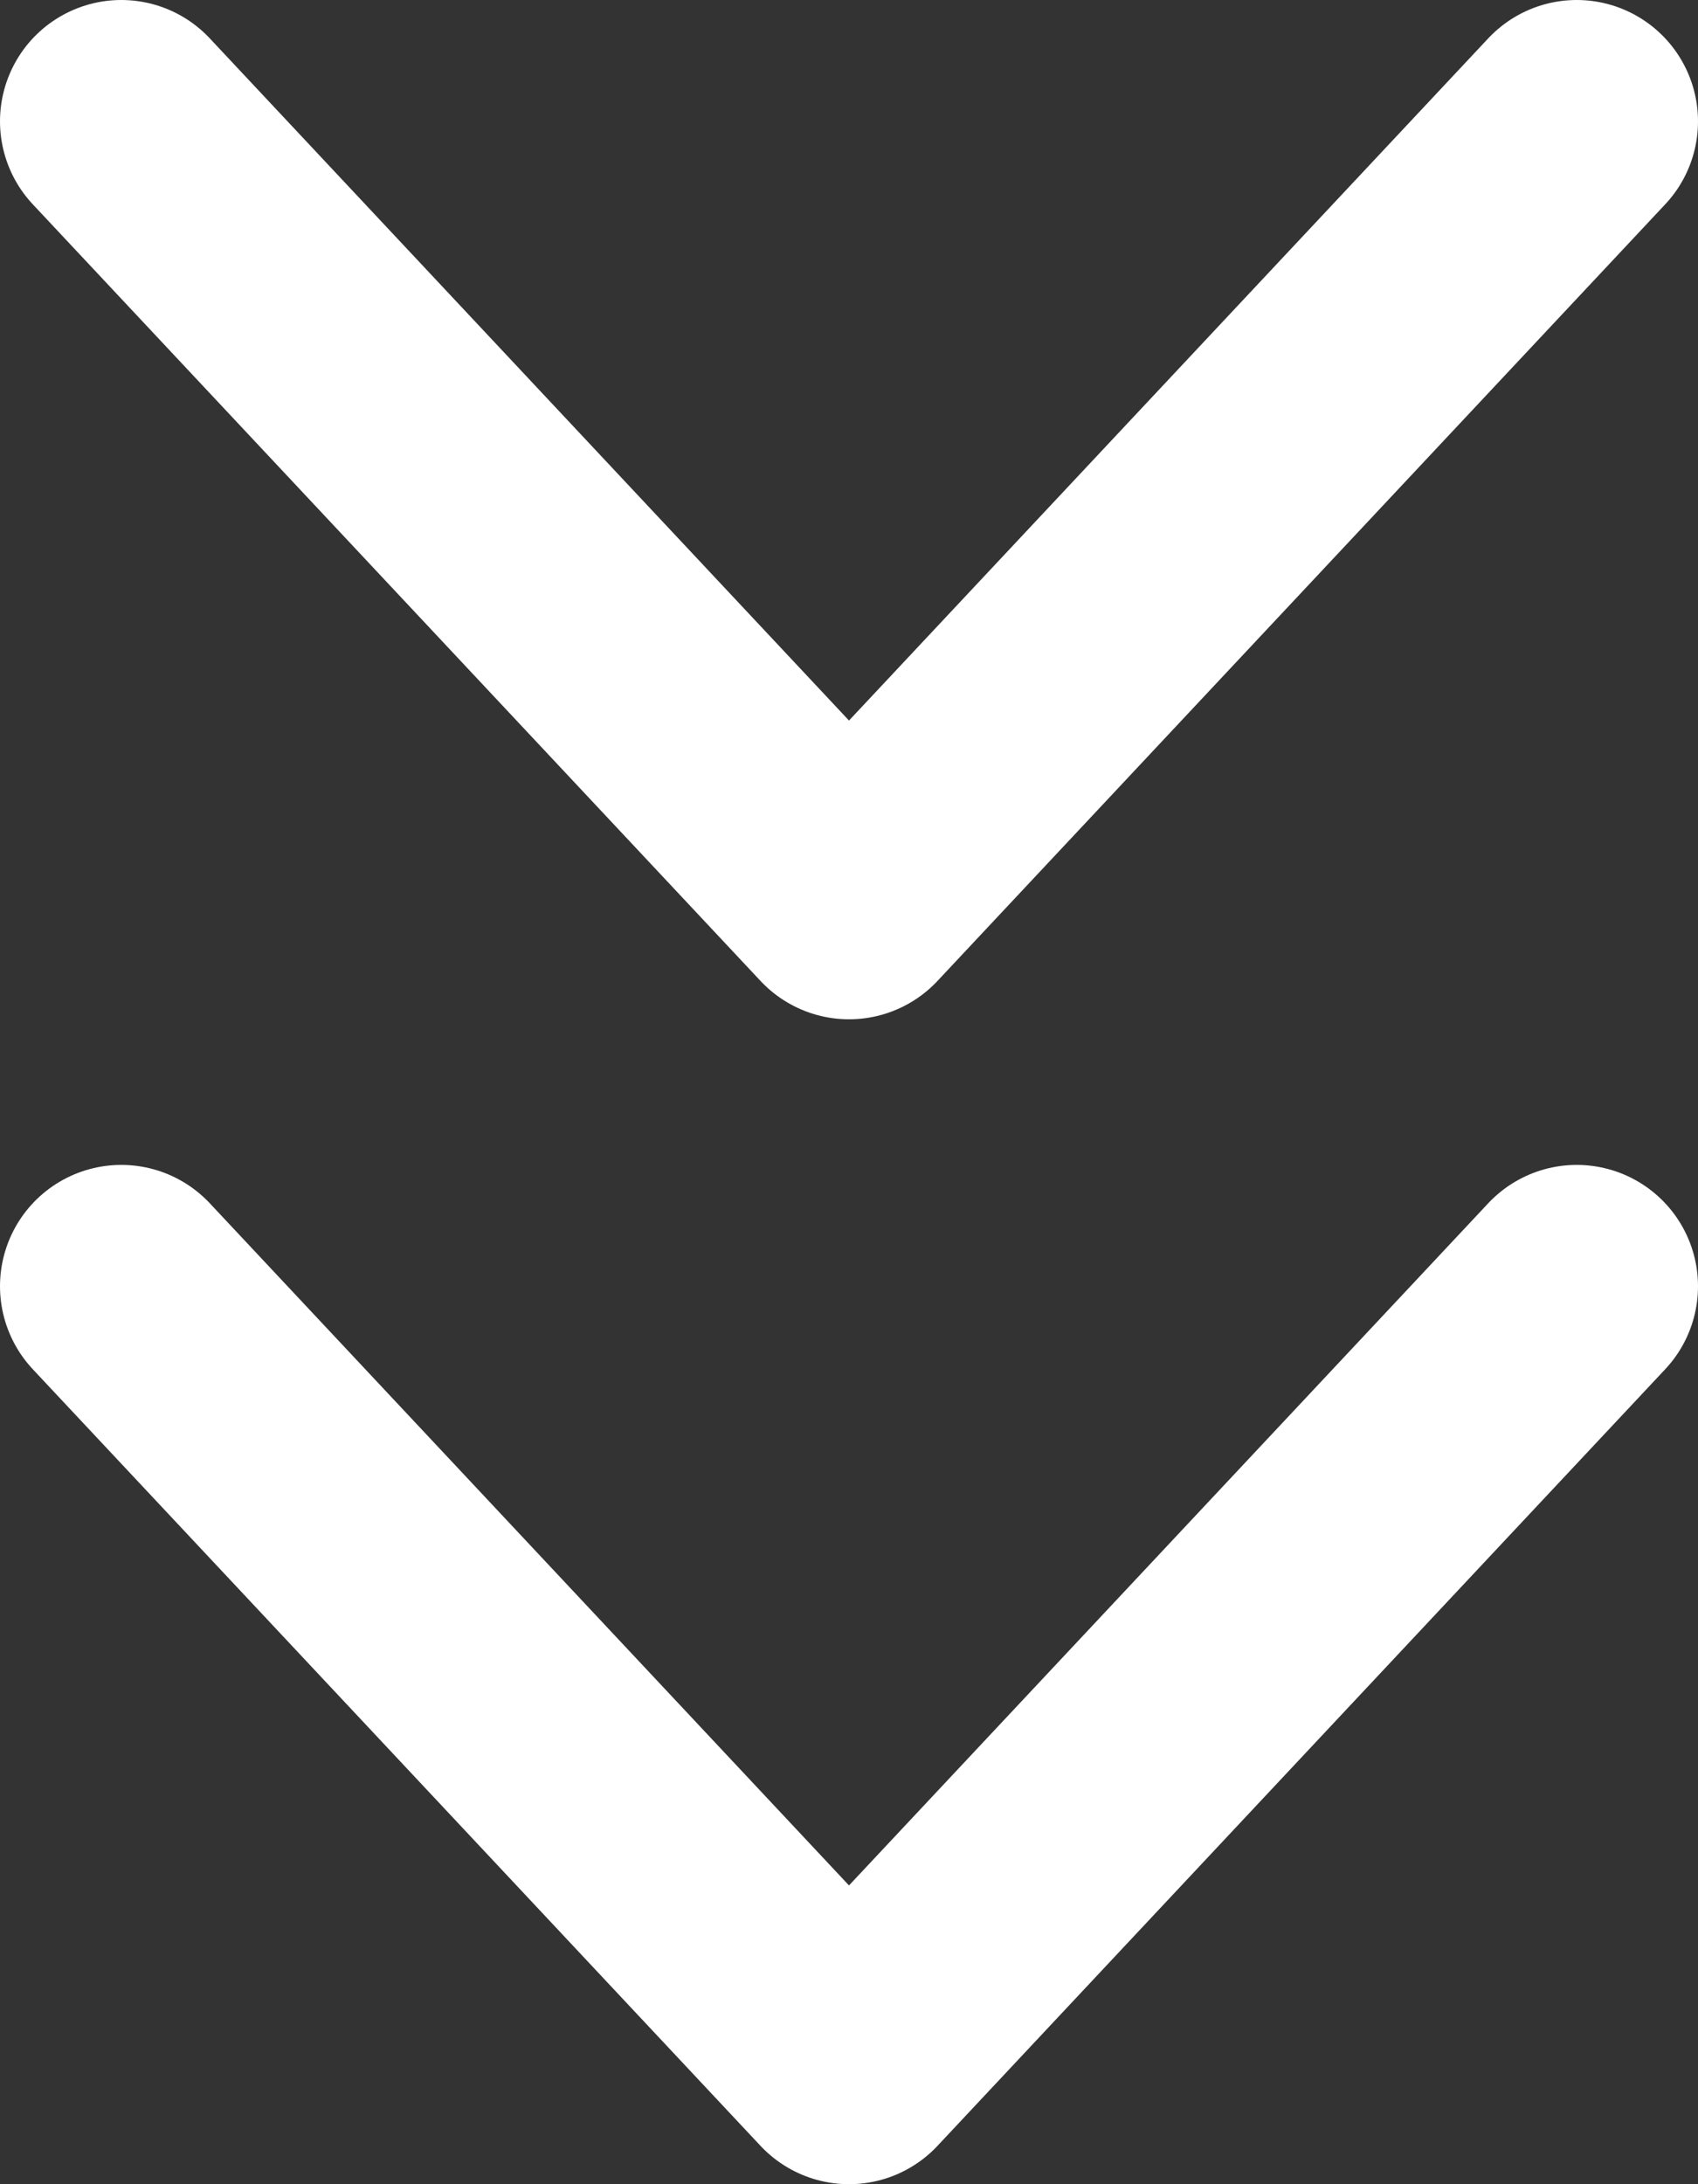 <svg width="14" height="18" viewBox="0 0 14 18" fill="none" xmlns="http://www.w3.org/2000/svg">
<rect x="0" y="0" width="14" height="18" fill="#333333" stroke="none"/>
<path d="M1 1L7 7.4L13 1M1 10.6L7 17L13 10.6" stroke="white" stroke-width="2" stroke-linecap="round" stroke-linejoin="round"/>
</svg>
